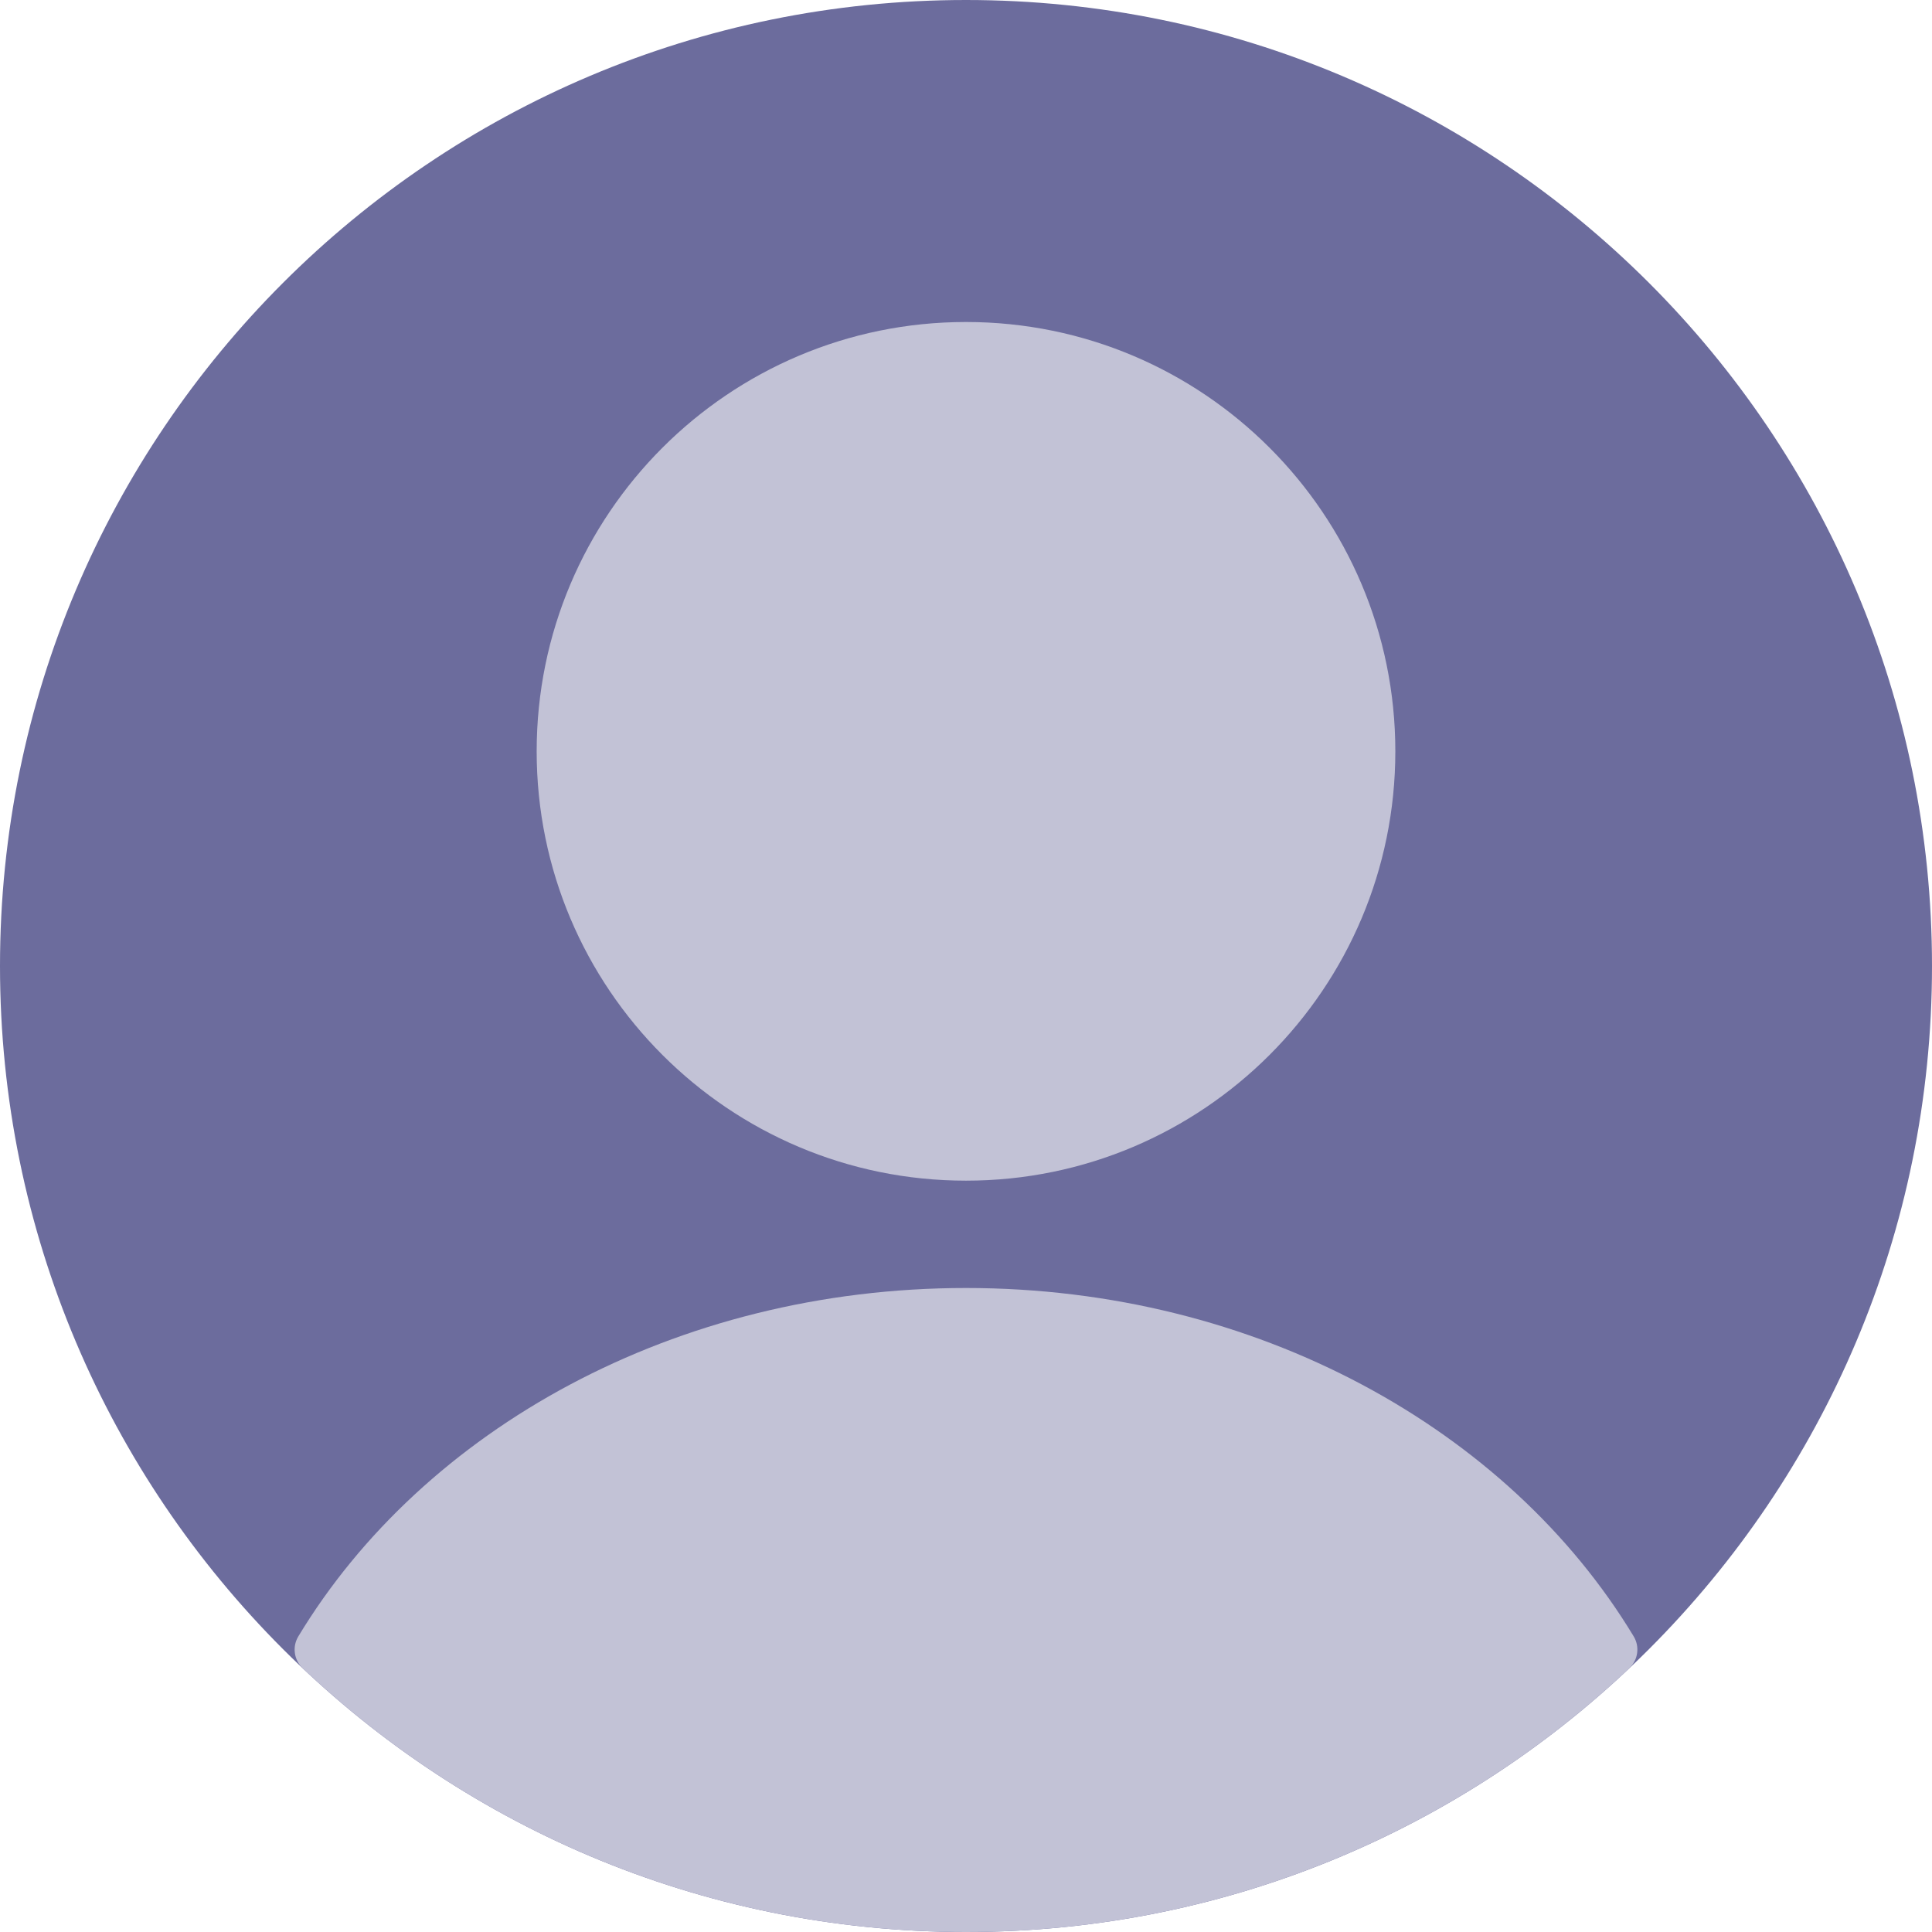 <svg width="600" height="600" viewBox="0 0 600 600" fill="none" xmlns="http://www.w3.org/2000/svg">
<path d="M0 300C0 134.315 134.315 0 300 0C465.687 0 600 134.315 600 300C600 465.687 465.687 600 300 600C134.315 600 0 465.687 0 300Z" fill="#6C6C9D"/>
<path d="M300 366.667C373.638 366.667 433.333 306.971 433.333 233.333C433.333 159.695 373.638 100 300 100C226.362 100 166.667 159.695 166.667 233.333C166.667 306.971 226.362 366.667 300 366.667Z" fill="#C2C2D6"/>
<path fill-rule="evenodd" clip-rule="evenodd" d="M507.363 508.207C509.303 511.42 508.71 515.533 505.983 518.107C452.247 568.873 379.76 600 300 600C220.243 600 147.755 568.877 94.019 518.11C91.292 515.533 90.7 511.423 92.639 508.21C131.446 443.933 209.738 400 300.003 400C390.263 400 468.557 443.93 507.363 508.207Z" fill="#C2C2D6"/>
</svg>
